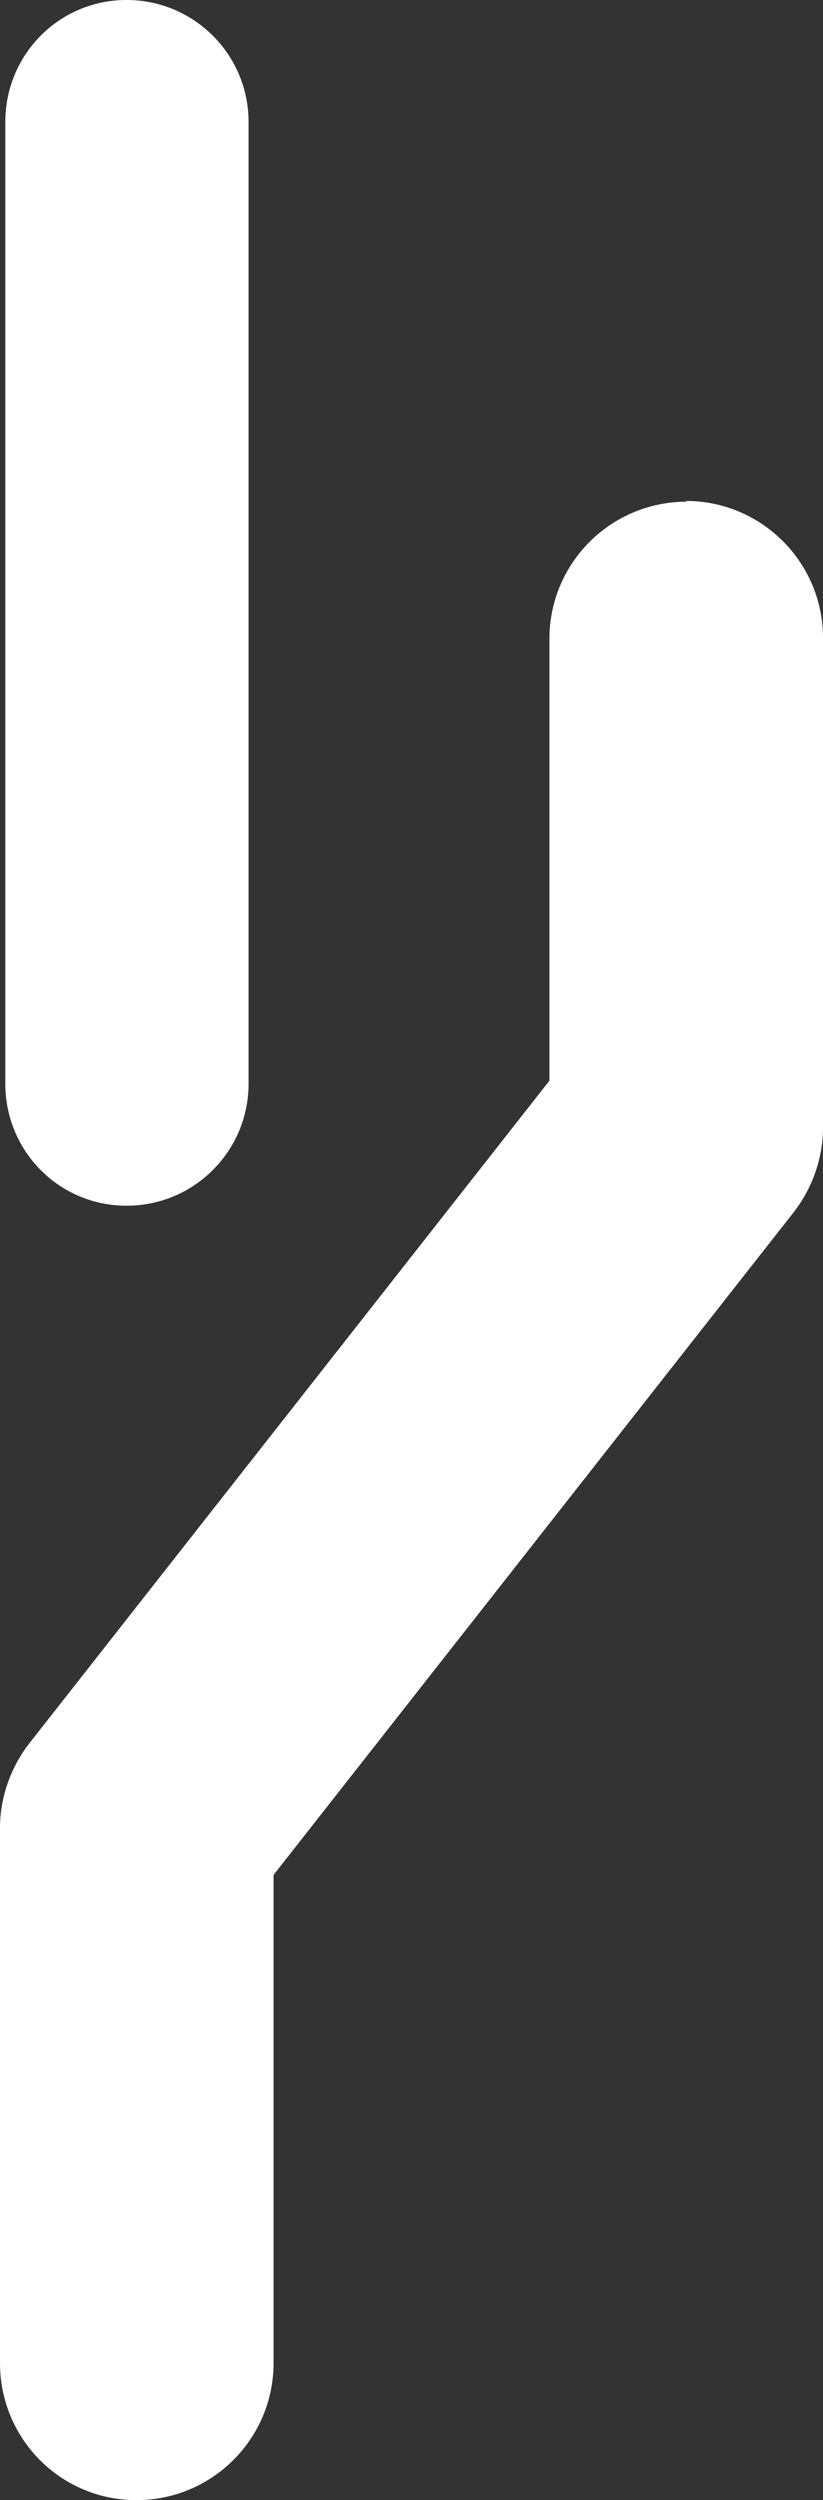 <?xml version="1.0" encoding="UTF-8"?>
<svg id="Layer_2" data-name="Layer 2" xmlns="http://www.w3.org/2000/svg" viewBox="0 0 10.86 32.99">
  <rect x="0" y="0" width="10.86" height="32.99" fill="#333333" stroke="none"/>
  <defs>
    <style>
      .cls-1 {
        fill: #fff;
      }
    </style>
  </defs>
  <g id="Layer_1-2" data-name="Layer 1">
    <g>
      <path class="cls-1" d="m.07,14.3V1.61C.07.72.78,0,1.67,0s1.61.72,1.61,1.61v12.69c0,.89-.72,1.61-1.61,1.61S.07,15.19.07,14.3Z"/>
      <path class="cls-1" d="m9.05,6.61c1,0,1.81.81,1.81,1.81v6.46c0,.4-.14.8-.39,1.12l-6.86,8.74v6.44c0,1-.81,1.81-1.81,1.81S0,32.18,0,31.18v-7.06c0-.4.14-.8.39-1.12l6.86-8.74v-5.83c0-1,.81-1.81,1.81-1.81Z"/>
    </g>
  </g>
</svg>